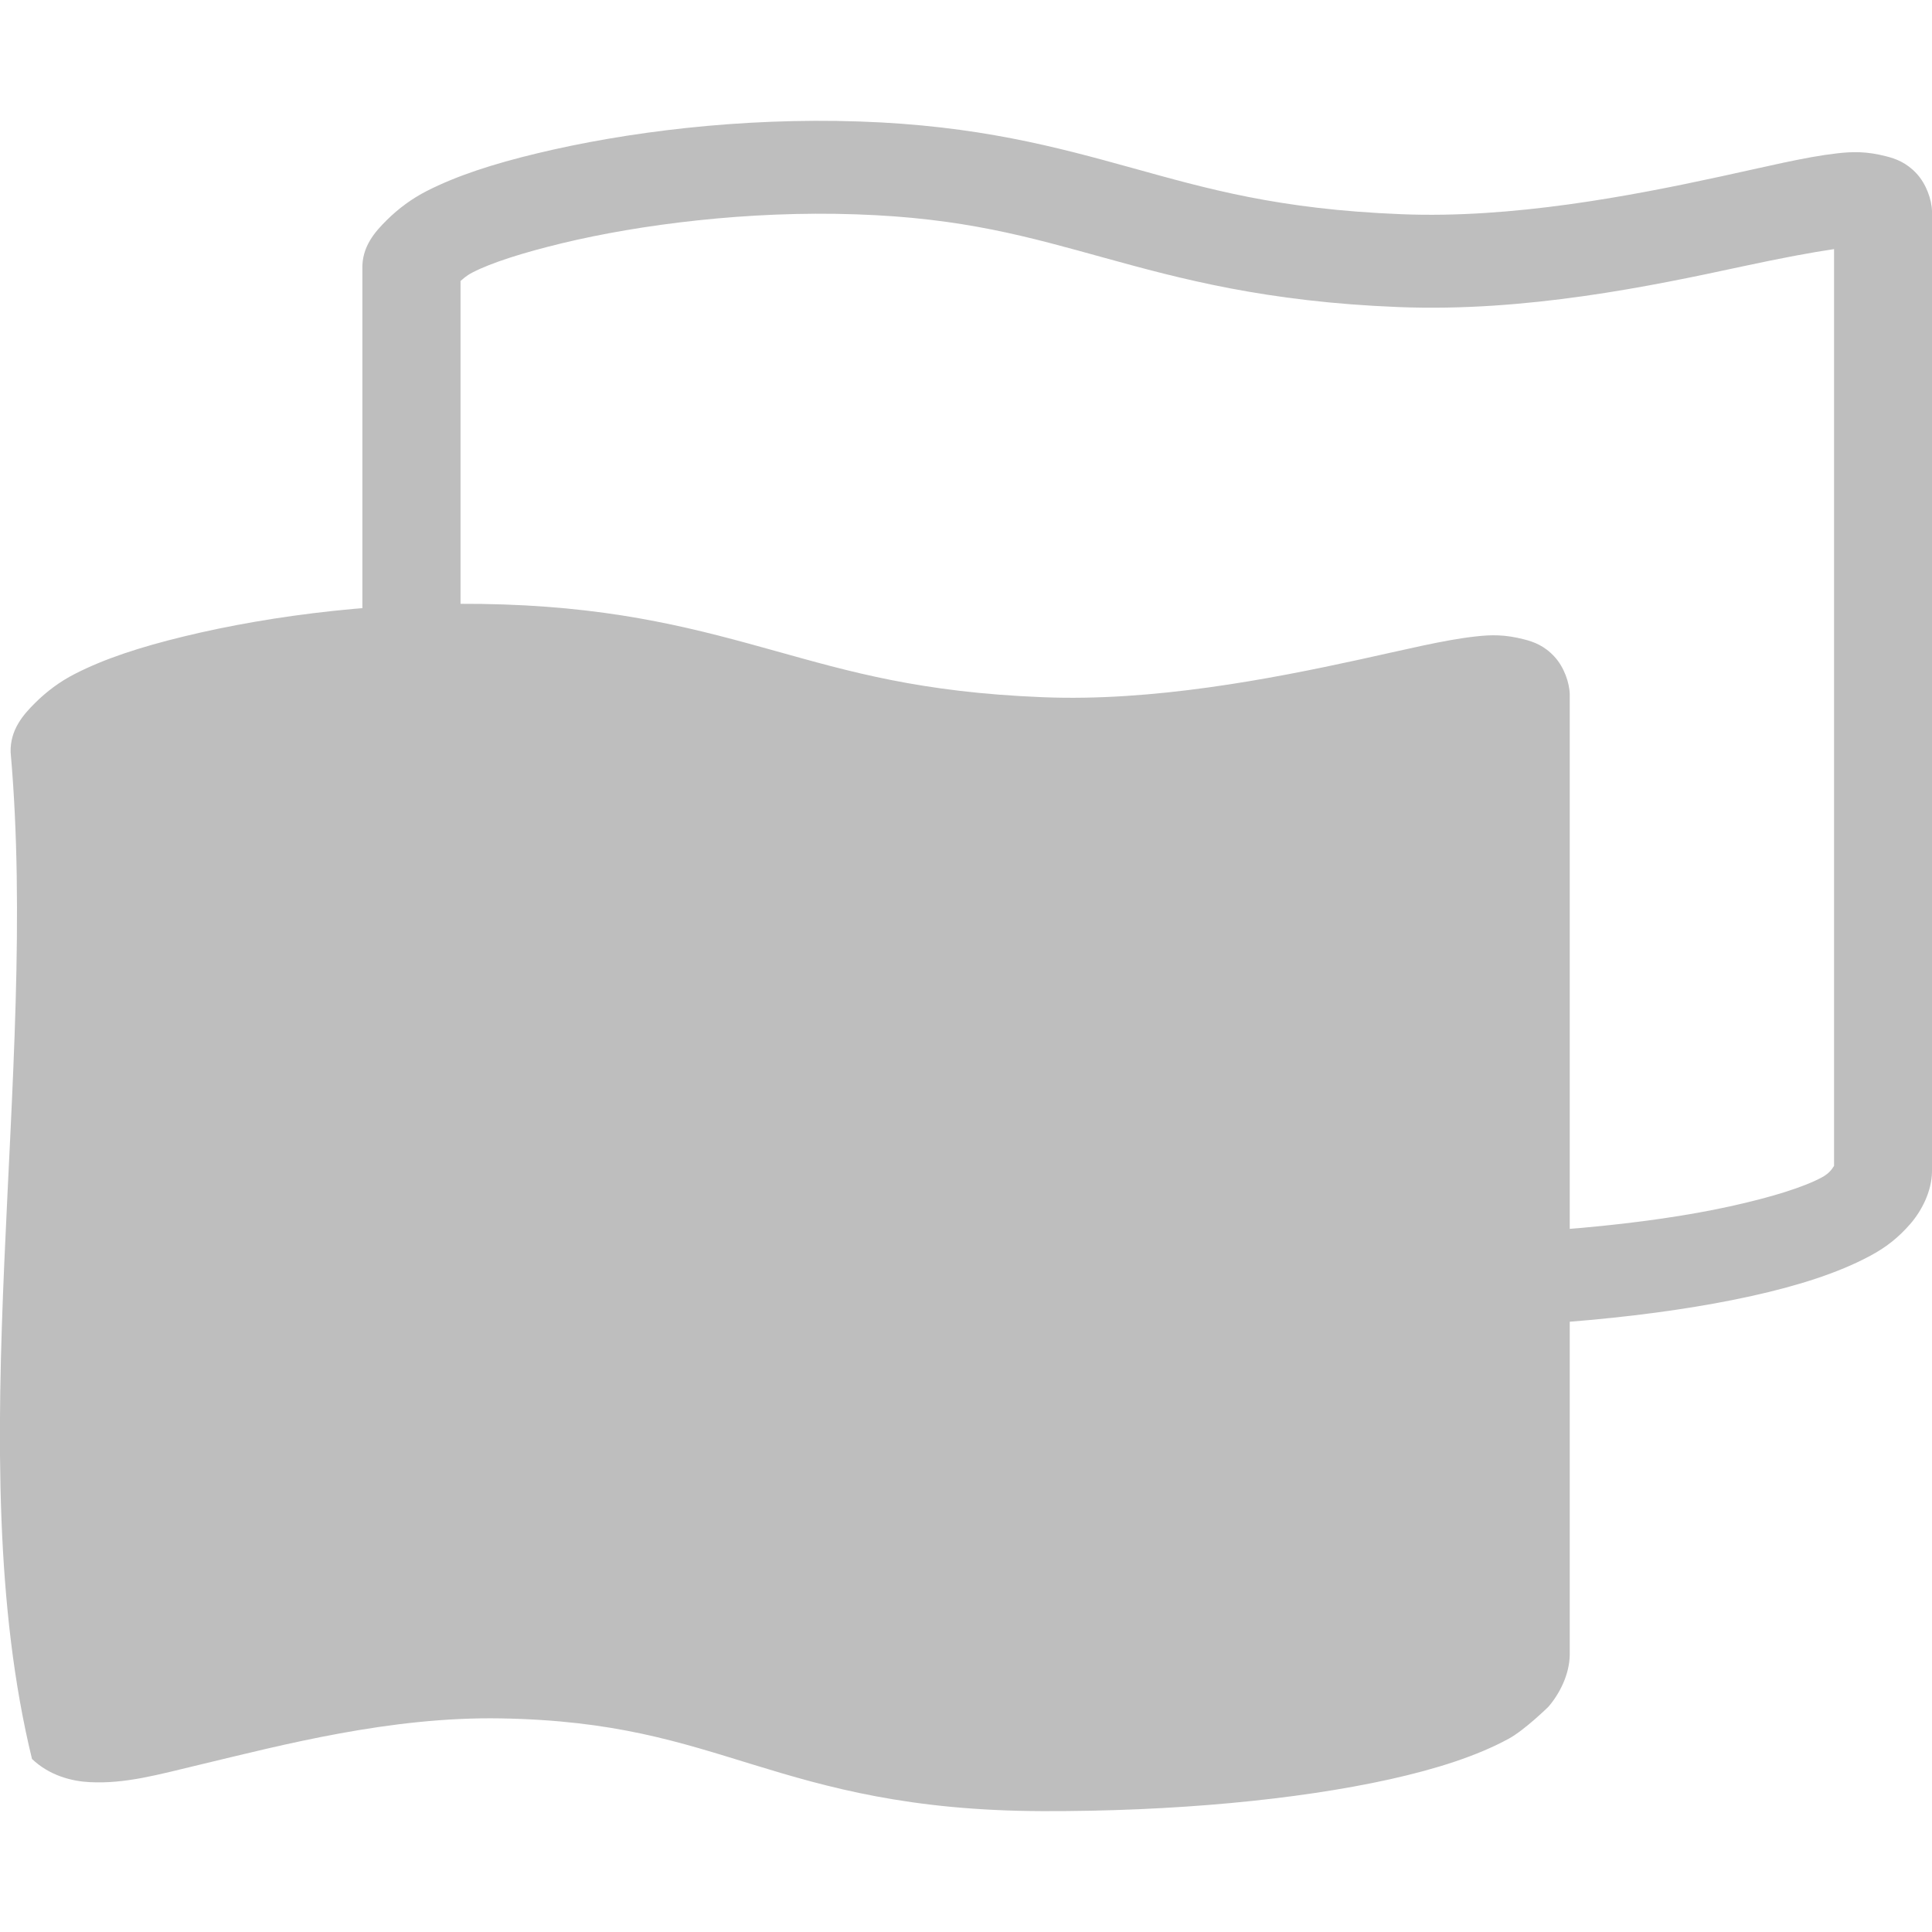 <?xml version="1.0" encoding="UTF-8" standalone="no"?>
<!-- Created with Inkscape (http://www.inkscape.org/) -->

<svg
   xmlns:dc="http://purl.org/dc/elements/1.1/"
   xmlns:cc="http://creativecommons.org/ns#"
   xmlns:rdf="http://www.w3.org/1999/02/22-rdf-syntax-ns#"
   xmlns:svg="http://www.w3.org/2000/svg"
   xmlns="http://www.w3.org/2000/svg"
   xmlns:xlink="http://www.w3.org/1999/xlink"
   xmlns:sodipodi="http://sodipodi.sourceforge.net/DTD/sodipodi-0.dtd"
   xmlns:inkscape="http://www.inkscape.org/namespaces/inkscape"
   id="svg7384"
   height="16"
   width="16"
   version="1.1"
   inkscape:version="0.48.3.1 r9886"
   sodipodi:docname="preferences-desktop-locale-symbolic.svg">
  <defs
     id="defs11">
    <linearGradient
       x1="6.005"
       y1="12.517"
       x2="14.609"
       y2="12.517"
       id="linearGradient4019"
       xlink:href="#linearGradient4120"
       gradientUnits="userSpaceOnUse"
       gradientTransform="matrix(0.694,0,0,0.625,-18.27,-8.987)"
       spreadMethod="reflect" />
    <linearGradient
       id="linearGradient4120">
      <stop
         id="stop4122"
         style="stop-color:white;stop-opacity:1"
         offset="0" />
      <stop
         id="stop4124"
         style="stop-color:white;stop-opacity:0.235"
         offset="1" />
    </linearGradient>
    <linearGradient
       id="linearGradient3707-319-631-407-324-3-8-3-8">
      <stop
         id="stop3760-7-3-6-1"
         style="stop-color:#185f9a;stop-opacity:1;"
         offset="0" />
      <stop
         id="stop3762-8-4-4-0"
         style="stop-color:#599ec9;stop-opacity:1;"
         offset="1" />
    </linearGradient>
    <linearGradient
       id="linearGradient3707-319-631-407-324-3-8-3-8-5">
      <stop
         id="stop3760-7-3-6-1-9"
         style="stop-color:#185f9a;stop-opacity:1;"
         offset="0" />
      <stop
         id="stop3762-8-4-4-0-5"
         style="stop-color:#599ec9;stop-opacity:1;"
         offset="1" />
    </linearGradient>
    <linearGradient
       id="linearGradient3875">
      <stop
         id="stop3877"
         style="stop-color:#ffffff;stop-opacity:1;"
         offset="0" />
      <stop
         offset="0.131"
         style="stop-color:#ffffff;stop-opacity:0.235;"
         id="stop3879" />
      <stop
         id="stop3881"
         style="stop-color:#ffffff;stop-opacity:0.157;"
         offset="0.902" />
      <stop
         id="stop3883"
         style="stop-color:#ffffff;stop-opacity:0.392;"
         offset="1" />
    </linearGradient>
    <linearGradient
       y2="19.599"
       x2="28.06"
       y1="19.599"
       x1="0.365"
       spreadMethod="reflect"
       gradientTransform="matrix(0.442,0,0,0.445,-2.404,-0.387)"
       gradientUnits="userSpaceOnUse"
       id="linearGradient4013"
       xlink:href="#linearGradient2867-449-88-871-390-598-476-591-434-148-57-177-3-8"
       inkscape:collect="always" />
    <linearGradient
       id="linearGradient2867-449-88-871-390-598-476-591-434-148-57-177-3-8">
      <stop
         id="stop3750-8-9"
         style="stop-color:#90dbec;stop-opacity:1;"
         offset="0" />
      <stop
         id="stop3752-3-2"
         style="stop-color:#55c1ec;stop-opacity:1;"
         offset="0.262" />
      <stop
         id="stop3754-7-2"
         style="stop-color:#3689e6;stop-opacity:1;"
         offset="0.705" />
      <stop
         id="stop3756-9-3"
         style="stop-color:#2b63a0;stop-opacity:1;"
         offset="1" />
    </linearGradient>
    <linearGradient
       y2="30"
       x2="-11"
       y1="30"
       x1="30"
       spreadMethod="reflect"
       gradientTransform="matrix(0.333,0,0,0.333,0.001,0.337)"
       gradientUnits="userSpaceOnUse"
       id="linearGradient4015"
       xlink:href="#linearGradient3707-319-631-407-324-3-8"
       inkscape:collect="always" />
    <linearGradient
       id="linearGradient3707-319-631-407-324-3-8">
      <stop
         id="stop3760-7-3"
         style="stop-color:#185f9a;stop-opacity:1;"
         offset="0" />
      <stop
         id="stop3762-8-4"
         style="stop-color:#599ec9;stop-opacity:1;"
         offset="1" />
    </linearGradient>
    <linearGradient
       inkscape:collect="always"
       xlink:href="#linearGradient3707-319-631-407-324-3-8-3-8-1"
       id="linearGradient3917-9"
       gradientUnits="userSpaceOnUse"
       gradientTransform="matrix(0.694,0,0,0.625,-0.168,0.598)"
       spreadMethod="reflect"
       x1="14.609"
       y1="10.208"
       x2="5.991"
       y2="10.208" />
    <linearGradient
       id="linearGradient3707-319-631-407-324-3-8-3-8-1">
      <stop
         id="stop3760-7-3-6-1-97"
         style="stop-color:#185f9a;stop-opacity:1;"
         offset="0" />
      <stop
         id="stop3762-8-4-4-0-6"
         style="stop-color:#599ec9;stop-opacity:1;"
         offset="1" />
    </linearGradient>
  </defs>
  <sodipodi:namedview
     pagecolor="#ffffff"
     bordercolor="#666666"
     borderopacity="1"
     objecttolerance="10"
     gridtolerance="10"
     guidetolerance="10"
     inkscape:pageopacity="0"
     inkscape:pageshadow="2"
     inkscape:window-width="856"
     inkscape:window-height="661"
     id="namedview9"
     showgrid="false"
     inkscape:zoom="14.75"
     inkscape:cx="8.7252002"
     inkscape:cy="11.835155"
     inkscape:window-x="0"
     inkscape:window-y="24"
     inkscape:window-maximized="0"
     inkscape:current-layer="svg7384" />
  <title
     id="title9167">Gnome Symbolic Icon Theme</title>
  <path
     style="font-size:medium;font-style:normal;font-variant:normal;font-weight:normal;font-stretch:normal;text-indent:0;text-align:start;text-decoration:none;line-height:normal;letter-spacing:normal;word-spacing:normal;text-transform:none;direction:ltr;block-progression:tb;writing-mode:lr-tb;text-anchor:start;baseline-shift:baseline;color:#000000;fill:#bebebe;fill-opacity:1;stroke:none;stroke-width:1;marker:none;visibility:visible;display:inline;overflow:visible;enable-background:accumulate;font-family:Sans;-inkscape-font-specification:Sans"
     d="m 4.174,5.006 c -0.973,-0.033 -1.919,0.087 -2.648,0.264 -0.364,0.088 -0.663,0.186 -0.908,0.312 -0.123,0.063 -0.231,0.144 -0.328,0.24 -0.096,0.096 -0.207,0.22 -0.202,0.408 0.237,2.674 -0.436,5.824 0.177,8.337 0.146,0.139 0.332,0.185 0.479,0.192 0.295,0.015 0.565,-0.062 0.908,-0.144 0.686,-0.164 1.58,-0.4 2.496,-0.384 0.942,0.016 1.48,0.196 2.093,0.384 0.613,0.188 1.292,0.381 2.396,0.384 1.08,0.003 2.103,-0.093 2.875,-0.264 0.386,-0.086 0.721,-0.193 0.983,-0.336 0.131,-0.071 0.328,-0.264 0.328,-0.264 0.094,-0.109 0.175,-0.269 0.177,-0.432 9.7e-5,-0.008 2.48e-4,-0.016 0,-0.024 l 0,-7.904 c 1.84e-4,-0.006 1.58e-4,-0.017 0,-0.024 -0.002,-0.097 -0.047,-0.226 -0.126,-0.312 -0.084,-0.092 -0.173,-0.124 -0.252,-0.144 -0.159,-0.041 -0.272,-0.039 -0.403,-0.024 C 11.955,5.3 11.633,5.381 11.26,5.462 10.514,5.625 9.543,5.811 8.637,5.774 7.623,5.734 7.036,5.562 6.418,5.39 5.8,5.218 5.15,5.039 4.174,5.006 z"
     id="path4319-4"
     inkscape:connector-curvature="0"
     sodipodi:nodetypes="ssssccsssscscscccccssssss" />
  <path
     inkscape:connector-curvature="0"
     id="path3013"
     d="m 7.114,1.006 c -0.98,-0.033 -1.932,0.087 -2.666,0.264 -0.367,0.088 -0.667,0.186 -0.914,0.312 -0.123,0.063 -0.233,0.144 -0.33,0.24 -0.097,0.096 -0.209,0.22 -0.203,0.408 l 0,7.832 0,0.024 c -0.006,0.157 0.037,0.348 0.178,0.48 0.147,0.139 0.334,0.185 0.482,0.192 0.297,0.015 0.569,-0.062 0.914,-0.144 0.691,-0.164 1.591,-0.4 2.514,-0.384 0.948,0.016 1.49,0.196 2.107,0.384 0.617,0.188 1.301,0.381 2.412,0.384 1.088,0.003 2.117,-0.093 2.894,-0.264 0.389,-0.086 0.726,-0.193 0.99,-0.336 0.132,-0.071 0.231,-0.15 0.33,-0.264 0.094,-0.109 0.176,-0.269 0.178,-0.432 9.7e-5,-0.008 2.49e-4,-0.016 0,-0.024 l 0,-7.904 c 1.84e-4,-0.006 1.58e-4,-0.017 0,-0.024 -0.002,-0.097 -0.048,-0.226 -0.127,-0.312 -0.085,-0.092 -0.174,-0.124 -0.254,-0.144 -0.16,-0.041 -0.274,-0.039 -0.406,-0.024 -0.265,0.03 -0.589,0.111 -0.965,0.192 C 13.497,1.625 12.52,1.811 11.608,1.774 10.586,1.734 9.995,1.562 9.373,1.39 8.751,1.218 8.096,1.039 7.114,1.006 z m -0.025,0.769 c 0.891,0.03 1.429,0.187 2.057,0.36 0.627,0.173 1.336,0.365 2.437,0.408 1.054,0.042 2.084,-0.172 2.844,-0.336 0.335,-0.072 0.578,-0.117 0.762,-0.144 l 0,7.592 c -0.009,0.01 -0.027,0.056 -0.102,0.096 -0.148,0.08 -0.419,0.165 -0.762,0.24 -0.685,0.151 -1.681,0.243 -2.717,0.24 -1.013,-0.003 -1.573,-0.174 -2.183,-0.36 -0.611,-0.186 -1.259,-0.39 -2.31,-0.408 -1.076,-0.019 -2.049,0.249 -2.717,0.408 -0.284,0.068 -0.471,0.088 -0.584,0.096 l 0,-7.64 c 0.019,-0.015 0.043,-0.042 0.102,-0.072 0.151,-0.078 0.413,-0.162 0.736,-0.24 0.646,-0.156 1.543,-0.271 2.437,-0.24 z"
     style="font-size:medium;font-style:normal;font-variant:normal;font-weight:normal;font-stretch:normal;text-indent:0;text-align:start;text-decoration:none;line-height:normal;letter-spacing:normal;word-spacing:normal;text-transform:none;direction:ltr;block-progression:tb;writing-mode:lr-tb;text-anchor:start;baseline-shift:baseline;color:#000000;fill:#bebebe;fill-opacity:1;stroke:none;stroke-width:1;marker:none;visibility:visible;display:inline;overflow:visible;enable-background:accumulate;font-family:Sans;-inkscape-font-specification:Sans" />
</svg>
